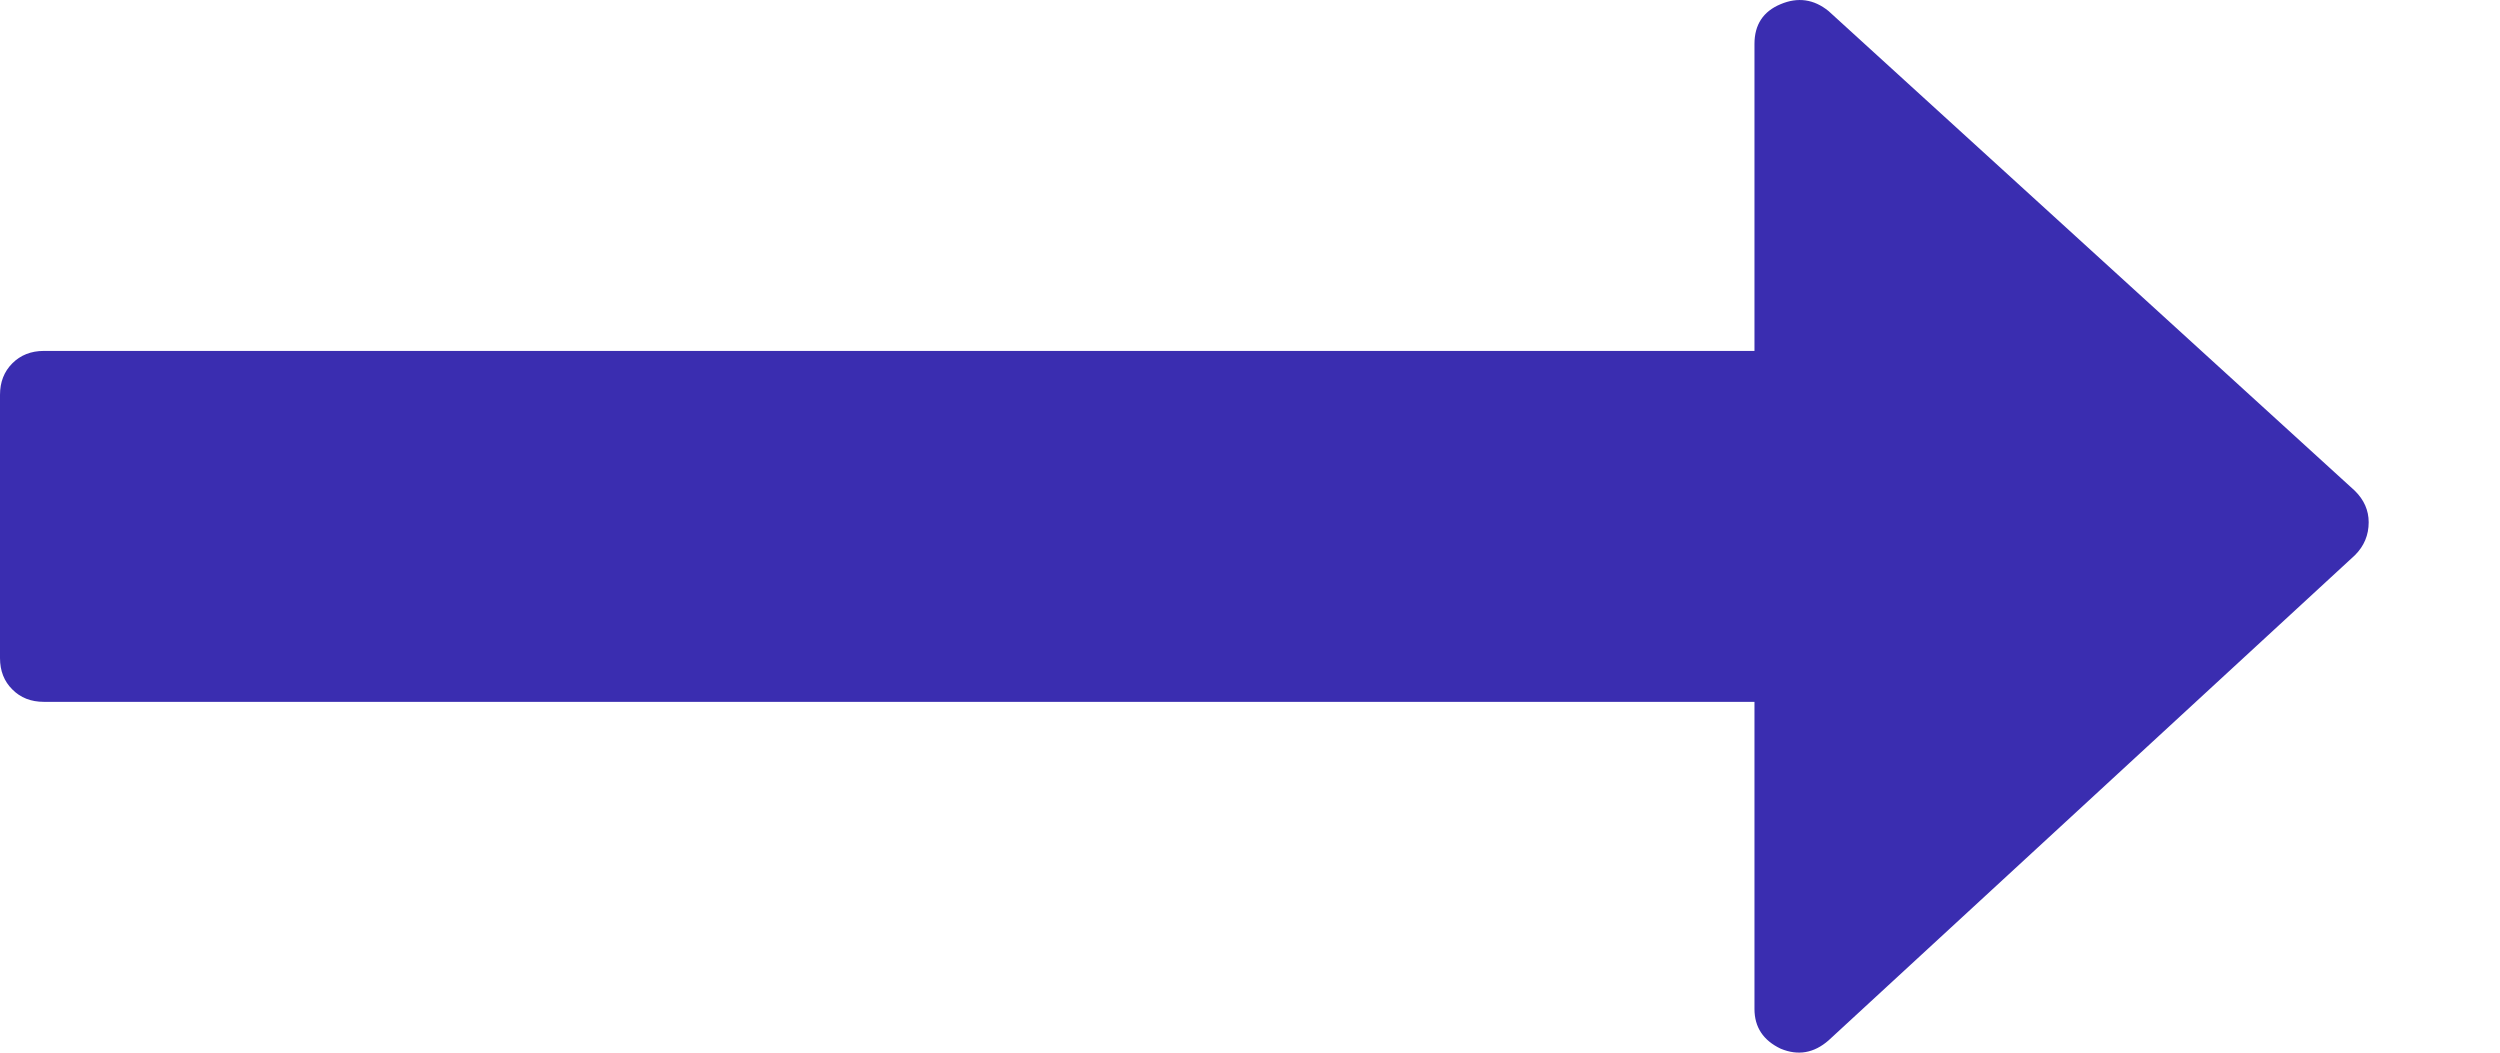 <svg width="19" height="8" viewBox="0 0 19 8" fill="none" xmlns="http://www.w3.org/2000/svg">
<path id="Shape" d="M17.897 3.73L13.897 0.084C13.786 -0.006 13.664 -0.024 13.532 0.032C13.4 0.087 13.334 0.188 13.334 0.334V2.667H0.333C0.236 2.667 0.156 2.699 0.094 2.761C0.031 2.824 0 2.904 0 3.001V5.001C0 5.098 0.031 5.178 0.094 5.24C0.156 5.303 0.236 5.334 0.333 5.334H13.334V7.668C13.334 7.807 13.401 7.907 13.533 7.97C13.665 8.025 13.786 8.004 13.897 7.907L17.898 4.219C17.967 4.15 18.002 4.067 18.002 3.969C18.002 3.879 17.967 3.799 17.897 3.73Z" fill="#3A2DB0"/>
</svg>
